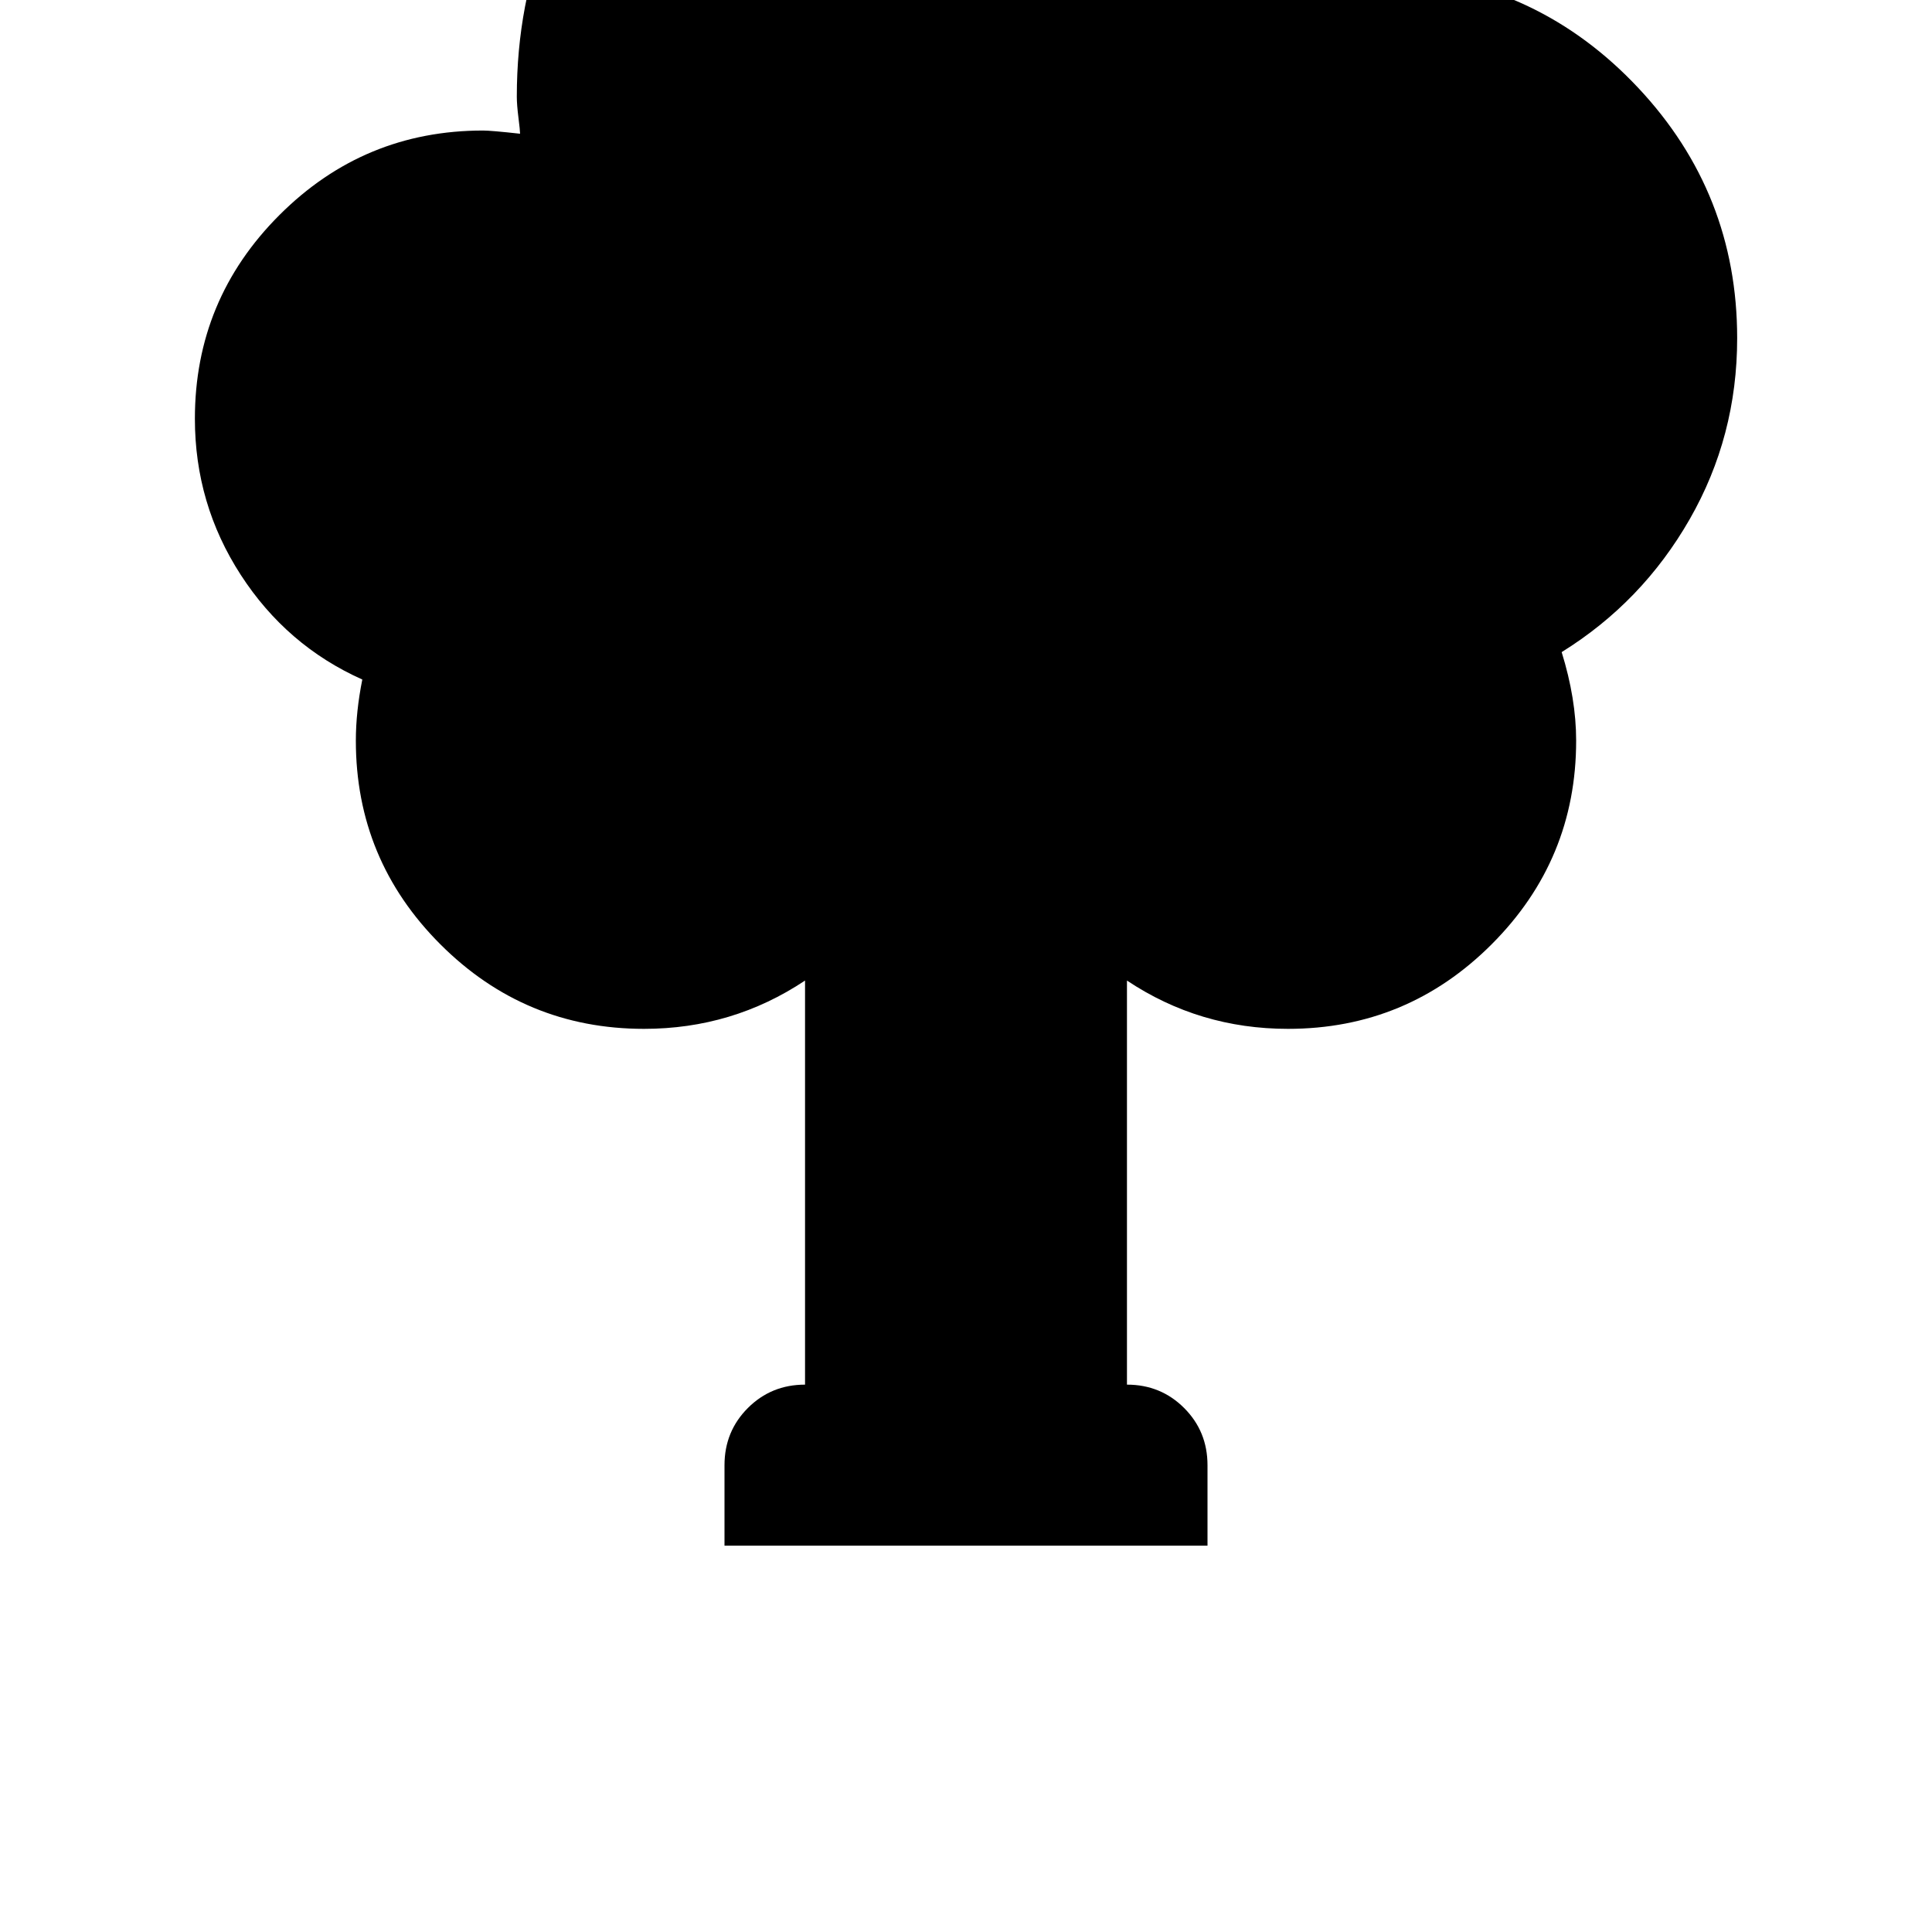 <!-- Generated by IcoMoon.io -->
<svg version="1.1" xmlns="http://www.w3.org/2000/svg" width="32" height="32" viewBox="0 0 32 32">
<title>uniE200</title>
<path d="M16-5.84q2.507 0 4.467 1.507t2.653 3.88q2.373 0.16 4.013 1.907t1.64 4.147q0 1.627-0.787 3t-2.12 2.2q0.24 0.773 0.24 1.467 0 1.973-1.4 3.373t-3.373 1.4q-1.467 0-2.667-0.8v6.693q0.56 0 0.947 0.387t0.387 0.947v1.333h-8v-1.333q0-0.56 0.387-0.947t0.947-0.387v-6.693q-1.2 0.8-2.667 0.8-1.973 0-3.373-1.4t-1.4-3.373q0-0.48 0.107-1.013-1.253-0.56-2.013-1.733t-0.76-2.587q0-1.973 1.4-3.373t3.373-1.4q0.133 0 0.613 0.053 0-0.053-0.027-0.267t-0.027-0.347q0-3.093 2.173-5.267t5.267-2.173z"></path>
</svg>
